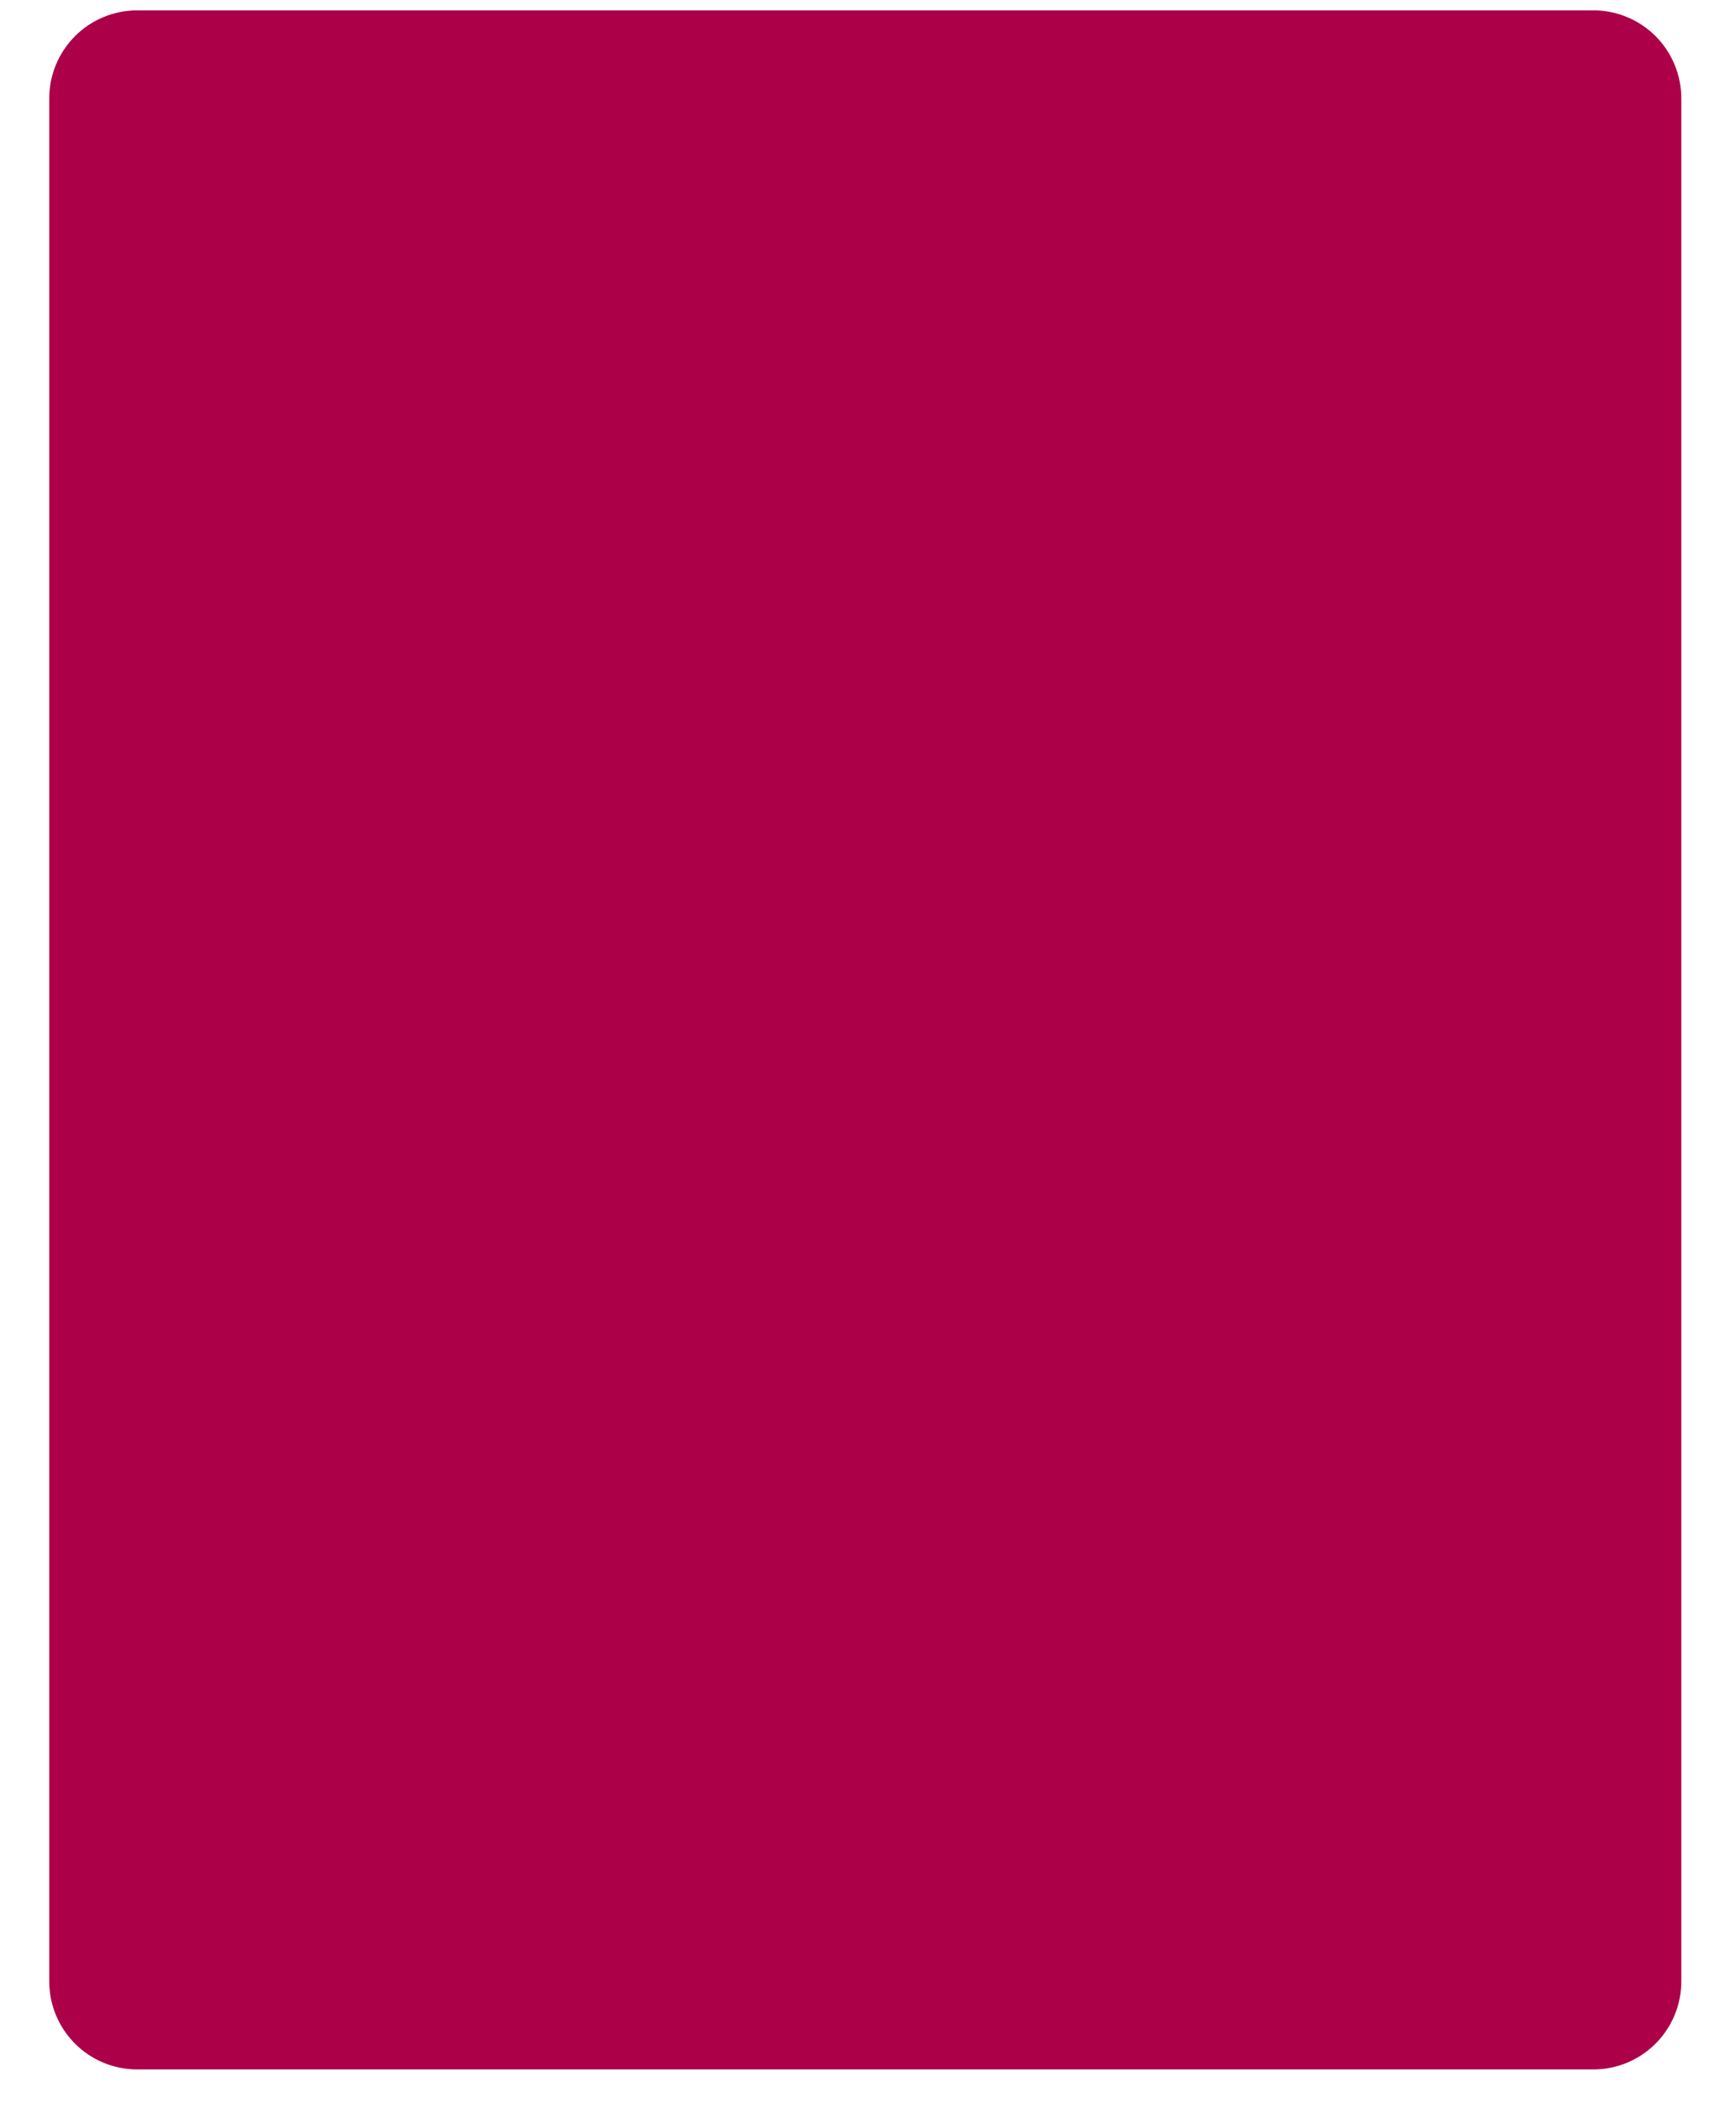 <svg xmlns="http://www.w3.org/2000/svg" xmlns:xlink="http://www.w3.org/1999/xlink" width="394" zoomAndPan="magnify" viewBox="0 0 295.5 357.75" height="477" preserveAspectRatio="xMidYMid meet" version="1.2"><defs><clipPath id="1786c2fde4"><path d="M 8.383 1.762 L 286.191 1.762 L 286.191 352.277 L 8.383 352.277 Z M 8.383 1.762 "/></clipPath><clipPath id="9fd7713413"><path d="M 23.359 1.762 L 271.219 1.762 C 275.188 1.762 278.996 3.34 281.805 6.148 C 284.613 8.957 286.191 12.766 286.191 16.738 L 286.191 337.109 C 286.191 341.078 284.613 344.891 281.805 347.695 C 278.996 350.504 275.188 352.082 271.219 352.082 L 23.359 352.082 C 19.387 352.082 15.578 350.504 12.77 347.695 C 9.961 344.891 8.383 341.078 8.383 337.109 L 8.383 16.738 C 8.383 12.766 9.961 8.957 12.77 6.148 C 15.578 3.34 19.387 1.762 23.359 1.762 Z M 23.359 1.762 "/></clipPath></defs><g id="7cdb42b7c0"><g clip-rule="nonzero" clip-path="url(#1786c2fde4)"><g clip-rule="nonzero" clip-path="url(#9fd7713413)"><path style=" stroke:none;fill-rule:nonzero;fill:#ac0048;fill-opacity:1;" d="M 8.383 1.762 L 286.191 1.762 L 286.191 352.277 L 8.383 352.277 Z M 8.383 1.762 "/></g></g></g></svg>